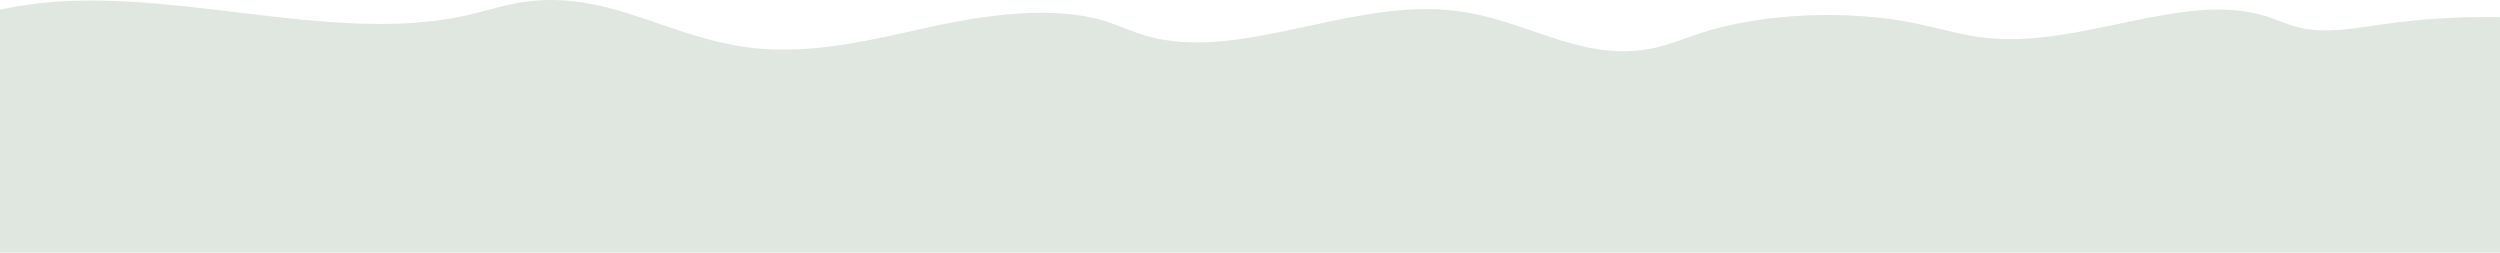 <?xml version="1.0" encoding="UTF-8"?><svg id="Layer_2" xmlns="http://www.w3.org/2000/svg" viewBox="0 0 1366 138.01"><defs><style>.cls-1{fill:#cbd7cd;opacity:.6;stroke-width:0px;}</style></defs><g id="Layer_1-2"><path class="cls-1" d="m1366,9.37v128.64H0V5.29c3.38-.72,6.8-1.39,10.29-1.98,78.2-13.15,169.2,21.87,244.22,5.17,11.77-2.62,22.5-6.44,35.19-7.85,44.56-4.94,77.37,20.75,121.96,25.63,32.68,3.57,65.26-4.59,95.57-11.32,30.31-6.72,67.66-12.05,95.94-3.62,8.49,2.54,15.36,6.14,24.04,8.52,50.78,13.97,110.98-20.86,168.05-13.96,37.6,4.55,66.14,26.6,103.27,21.28,11-1.57,19.69-5.41,29.03-8.54,34.46-11.56,82.4-13.73,120.98-5.47,12.27,2.62,23.77,6.23,36.95,7.59,52.11,5.36,107.3-25.58,152.11-12.06,7.11,2.14,12.9,5.27,20.7,6.82,13.58,2.68,28.91-.1,43-2.14,20.88-3.02,42.85-4.35,64.7-3.99Z"/></g></svg>